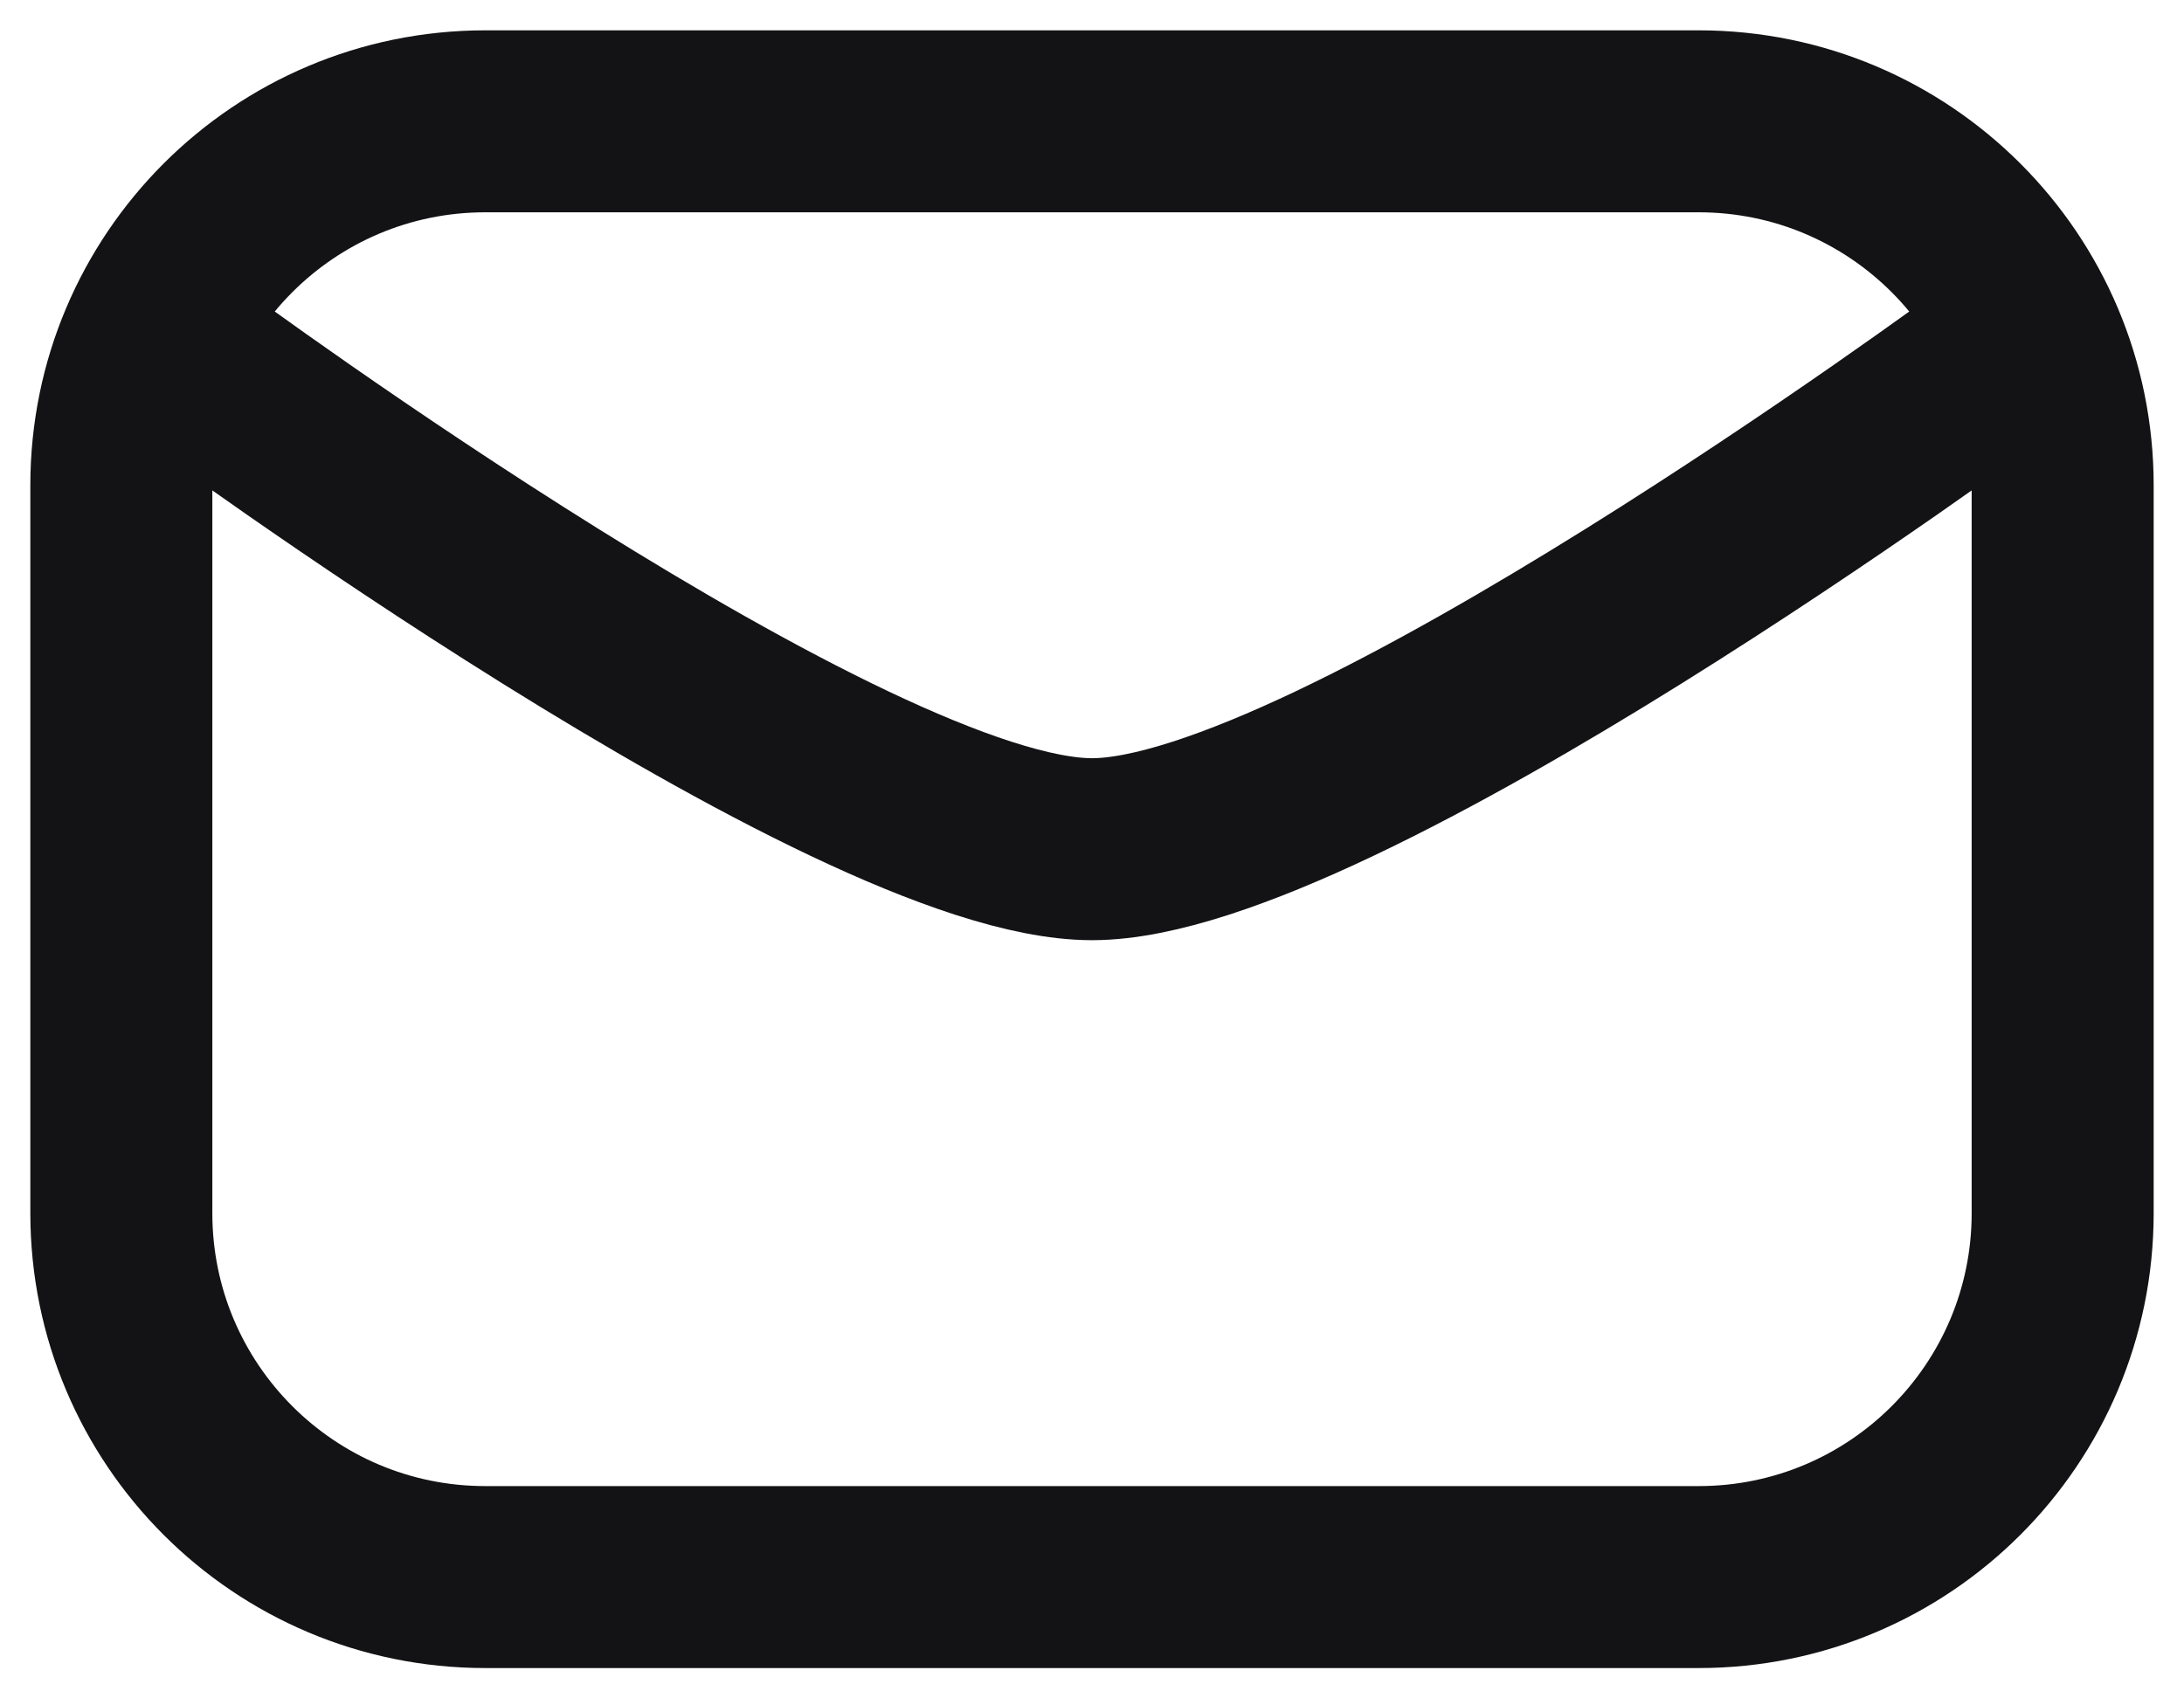 <svg width="18" height="14" viewBox="0 0 18 14" fill="none" xmlns="http://www.w3.org/2000/svg">
<path d="M1.583 3C1.583 3 7 7 9 7C11 7 16.417 3 16.417 3M1 10C1 11.657 2.343 13 4 13H14C15.657 13 17 11.657 17 10V4C17 2.343 15.657 1 14 1H4C2.343 1 1 2.343 1 4L1 10Z" stroke="#131214" stroke-width="1.5" stroke-linecap="round"/>
</svg>
